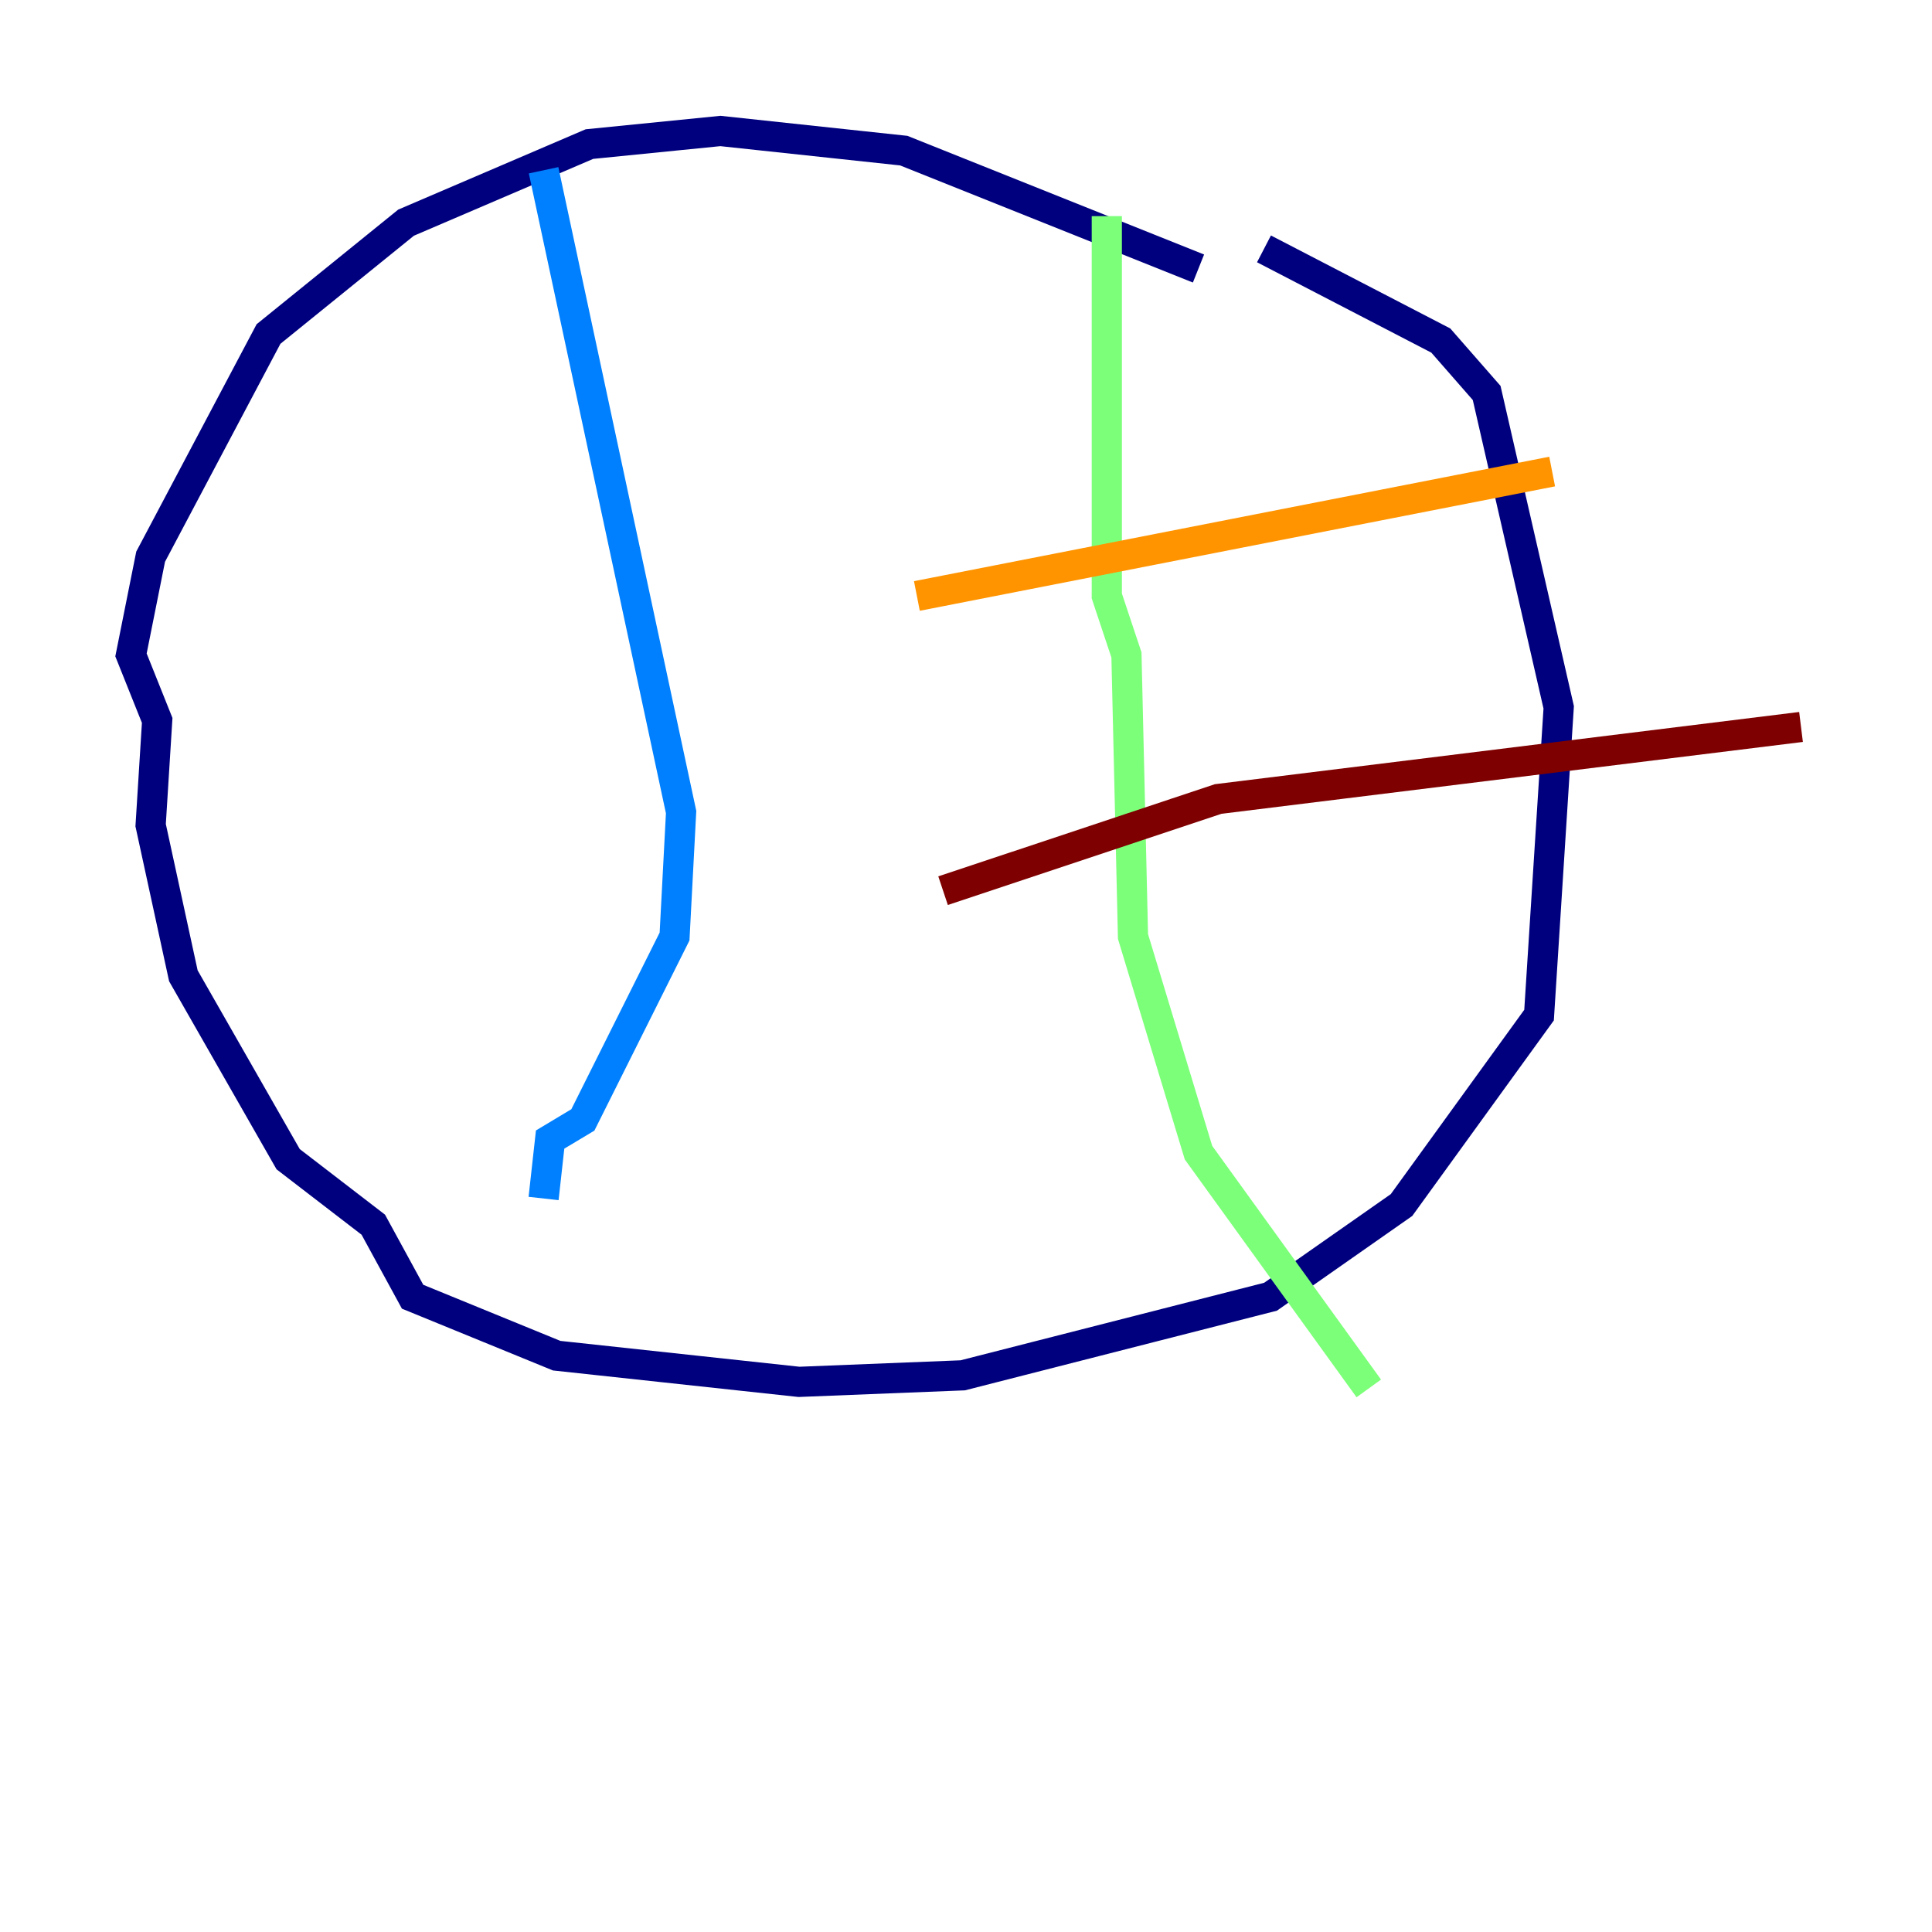 <?xml version="1.0" encoding="utf-8" ?>
<svg baseProfile="tiny" height="128" version="1.2" viewBox="0,0,128,128" width="128" xmlns="http://www.w3.org/2000/svg" xmlns:ev="http://www.w3.org/2001/xml-events" xmlns:xlink="http://www.w3.org/1999/xlink"><defs /><polyline fill="none" points="79.403,17.79 59.878,9.98 47.729,8.678 39.051,9.546 26.902,14.752 17.79,22.129 9.98,36.881 8.678,43.39 10.414,47.729 9.98,54.671 12.149,64.651 19.091,76.8 24.732,81.139 27.336,85.912 36.881,89.817 52.936,91.552 63.783,91.119 84.176,85.912 92.854,79.837 101.966,67.254 103.268,46.861 98.495,26.034 95.458,22.563 83.742,16.488" stroke="#00007f" stroke-width="2" /><polyline fill="none" points="36.014,11.281 45.125,53.803 44.691,62.047 38.617,74.197 36.447,75.498 36.014,79.403" stroke="#0080ff" stroke-width="2" /><polyline fill="none" points="73.329,14.319 73.329,39.485 74.63,43.39 75.064,62.047 79.403,76.366 90.685,91.986" stroke="#7cff79" stroke-width="2" /><polyline fill="none" points="60.746,39.485 102.834,31.241" stroke="#ff9400" stroke-width="2" /><polyline fill="none" points="62.481,59.01 80.705,52.936 119.322,48.163" stroke="#7f0000" stroke-width="2" /></svg>